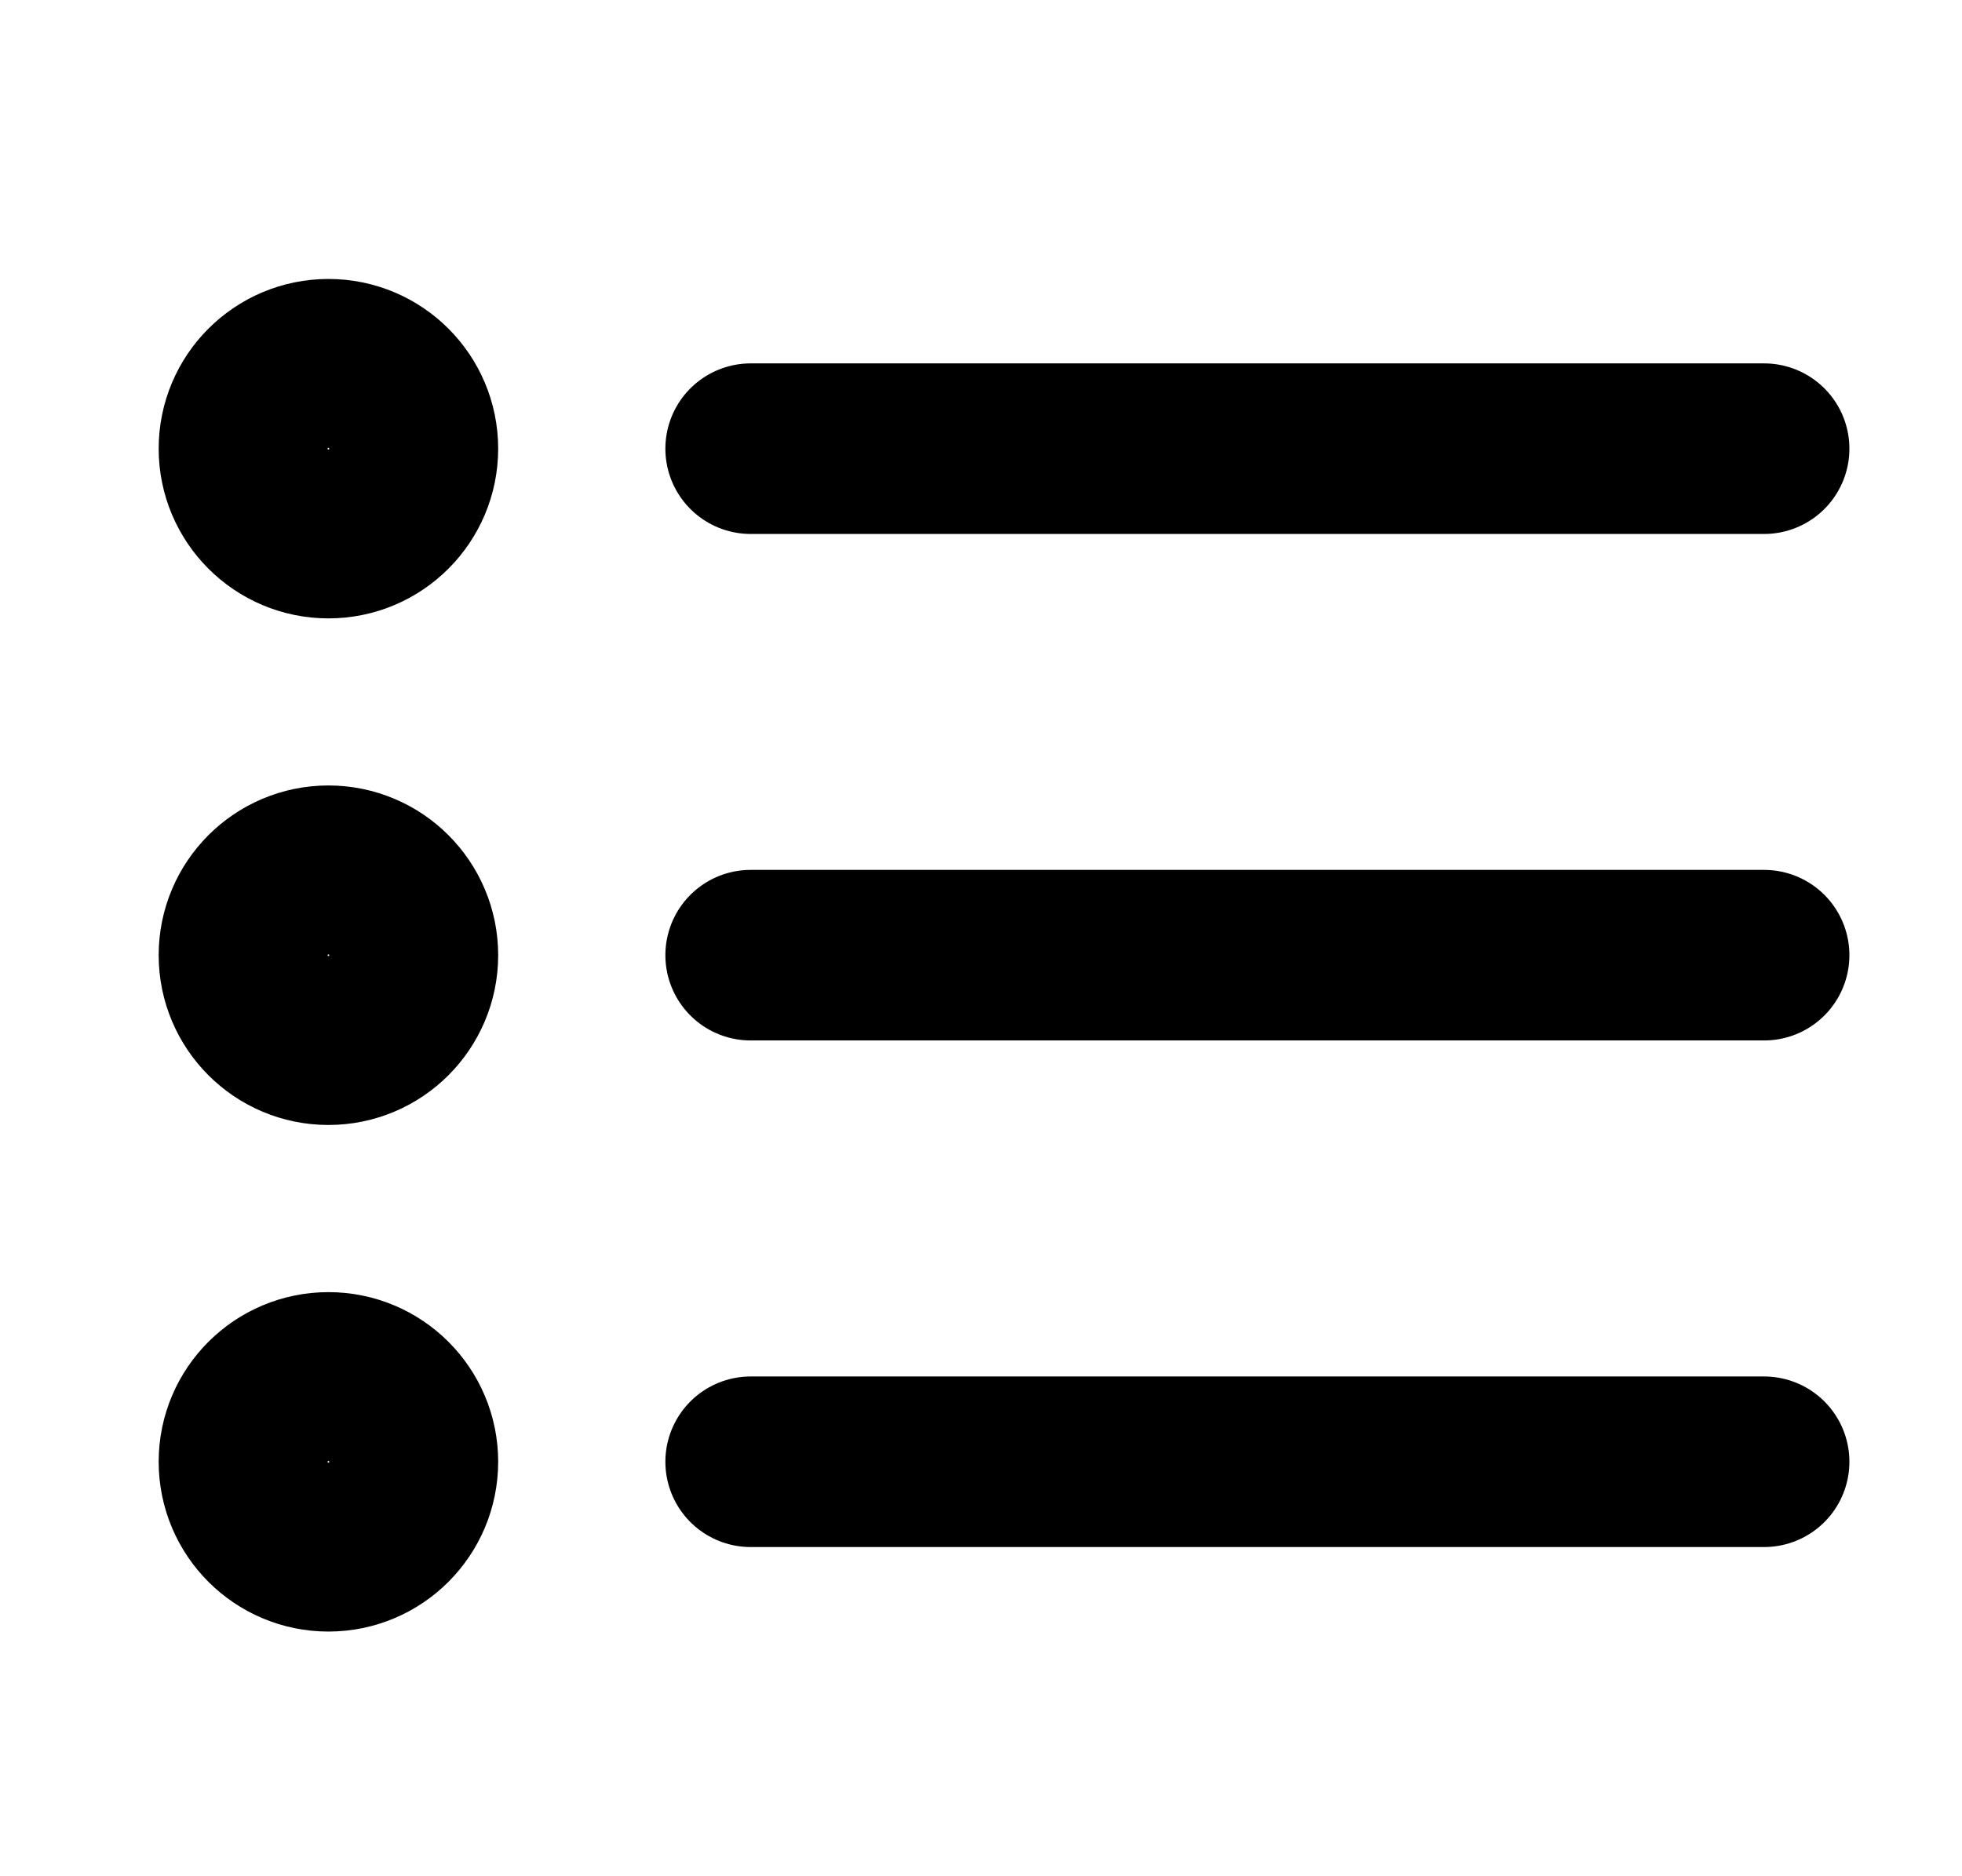 <svg width="23" height="22" viewBox="0 0 23 22" fill="none" xmlns="http://www.w3.org/2000/svg">
<path d="M20.68 11.2H8.8M20.68 5.261H8.8M20.68 17.14H8.8M4.84 11.2C4.84 11.747 4.397 12.191 3.85 12.191C3.304 12.191 2.86 11.747 2.86 11.2C2.86 10.654 3.304 10.21 3.85 10.21C4.397 10.21 4.84 10.654 4.84 11.2ZM4.84 5.261C4.84 5.807 4.397 6.251 3.85 6.251C3.304 6.251 2.86 5.807 2.86 5.261C2.86 4.714 3.304 4.271 3.85 4.271C4.397 4.271 4.84 4.714 4.84 5.261ZM4.84 17.14C4.84 17.687 4.397 18.131 3.85 18.131C3.304 18.131 2.86 17.687 2.86 17.14C2.86 16.594 3.304 16.151 3.85 16.151C4.397 16.151 4.84 16.594 4.84 17.14Z" stroke="black" stroke-width="2" stroke-linecap="round" stroke-linejoin="round"/>
</svg>
